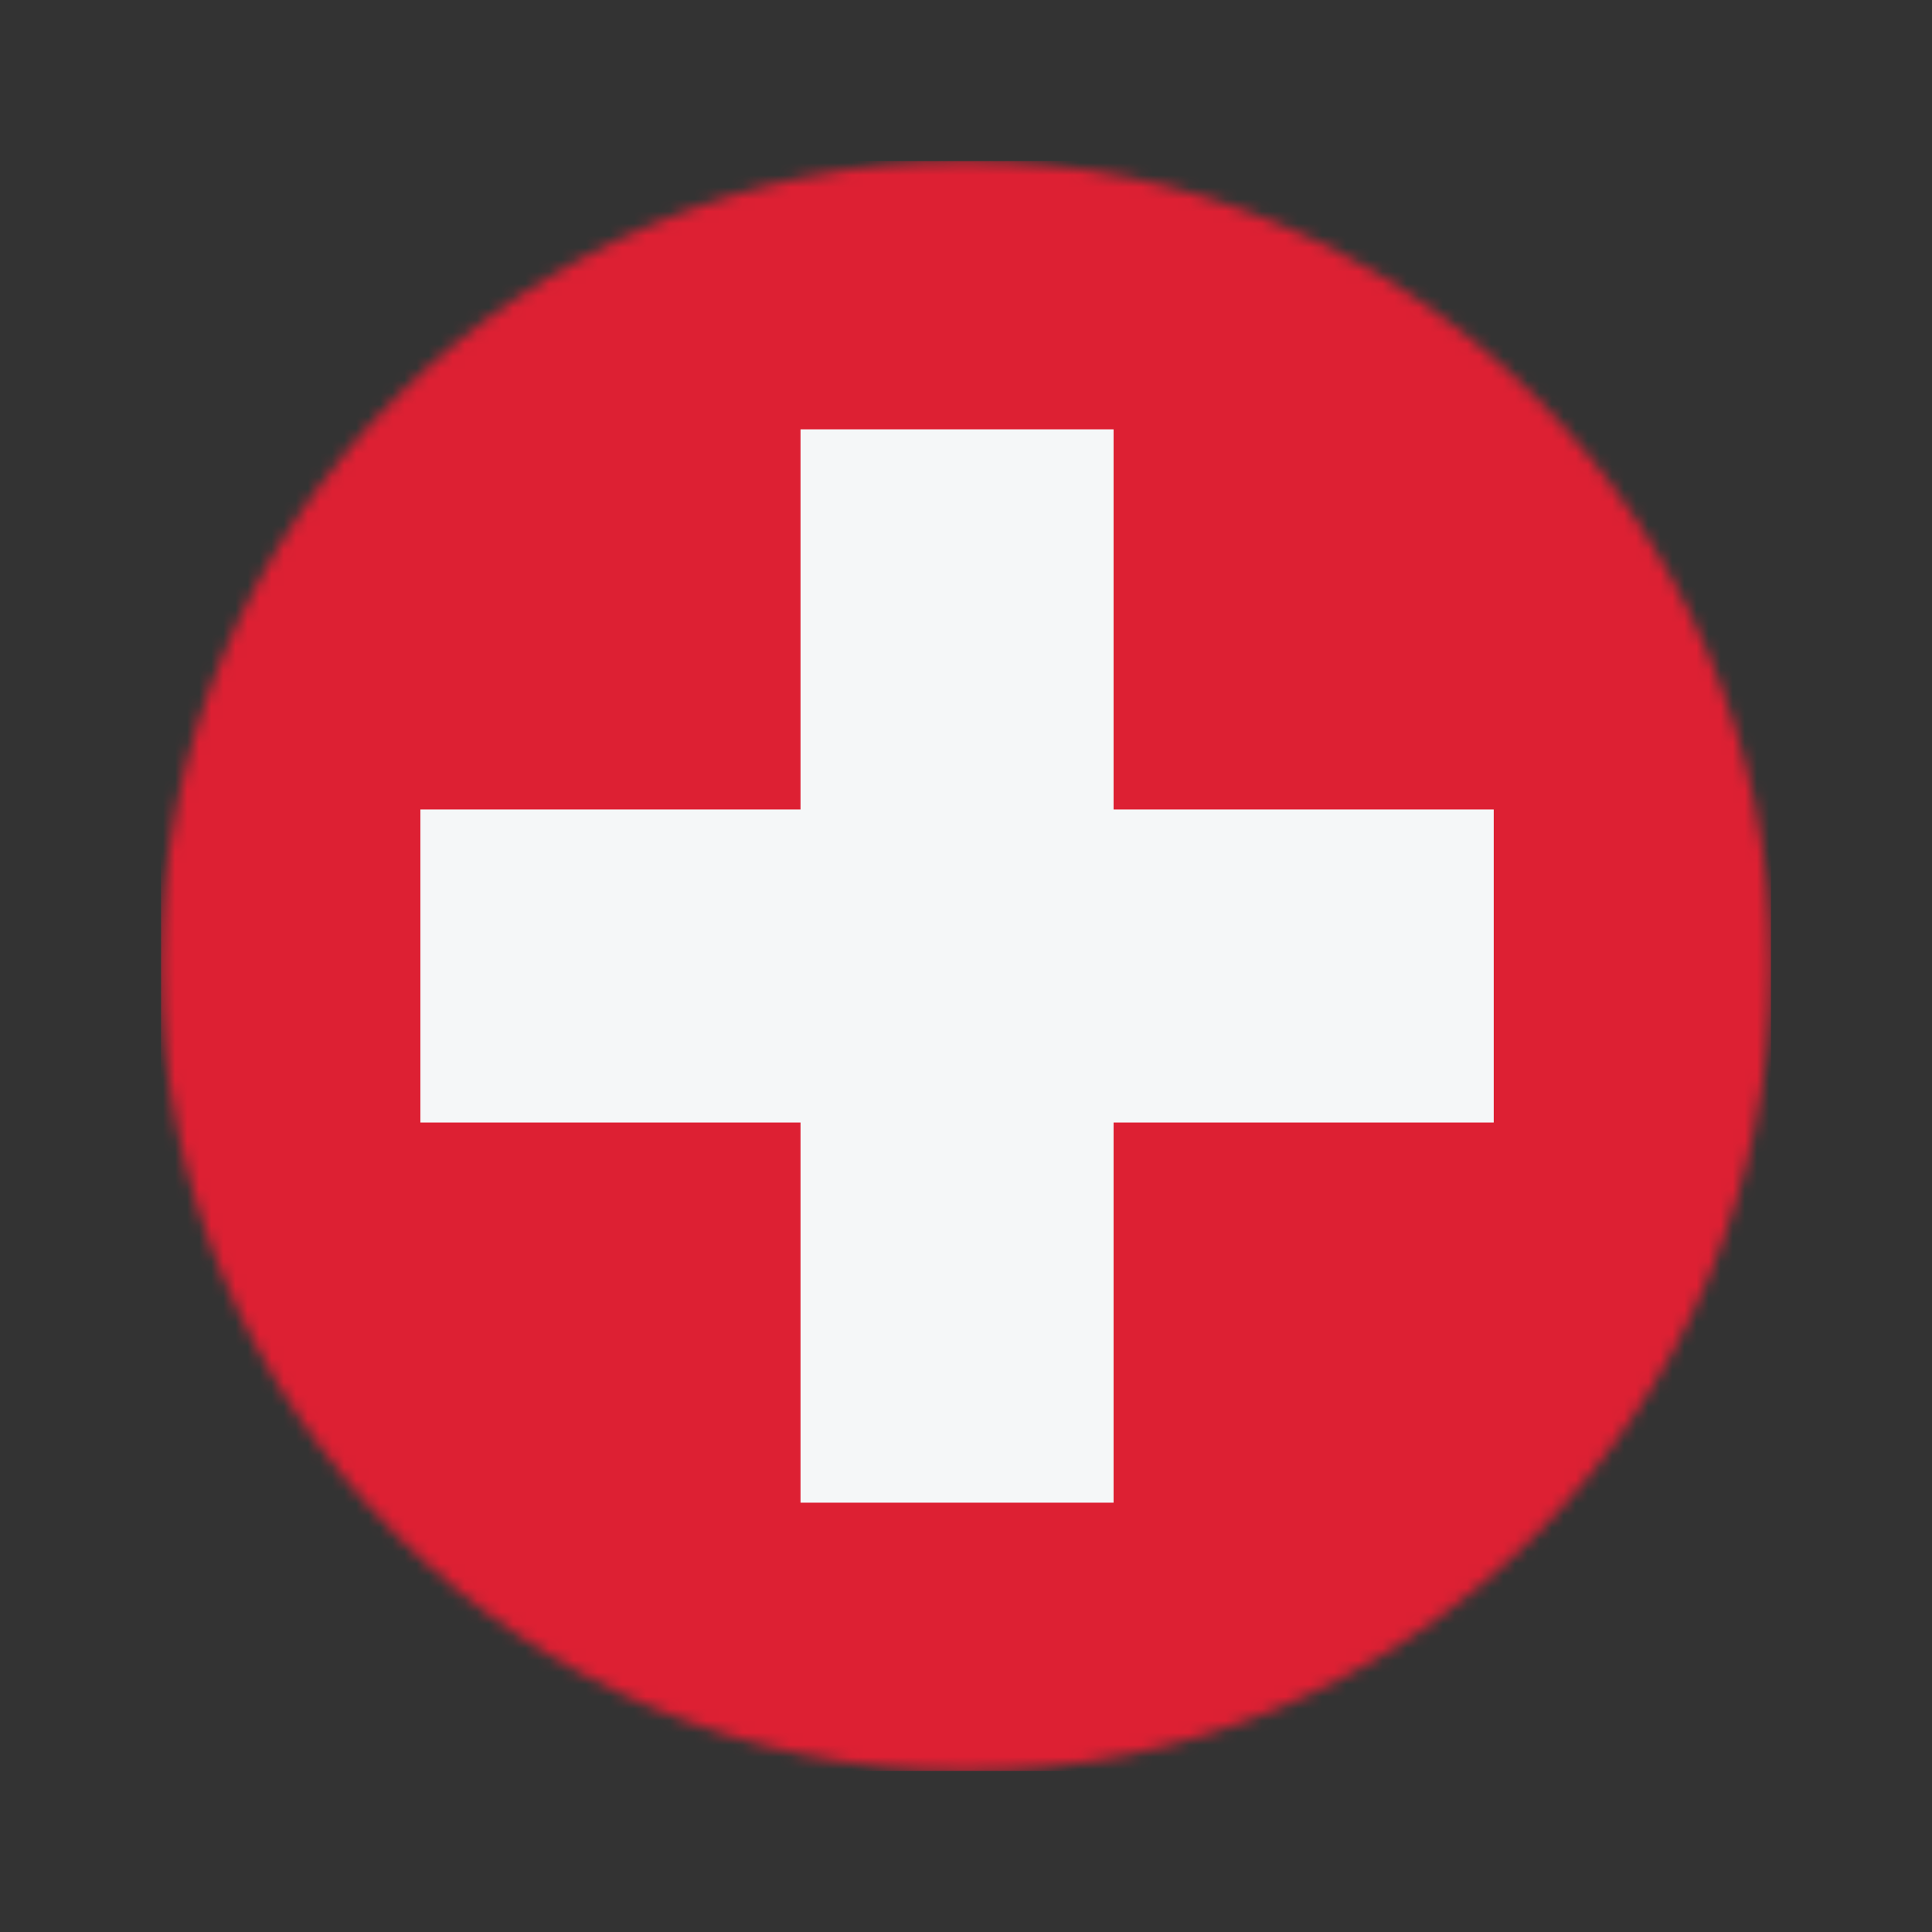 <svg xmlns="http://www.w3.org/2000/svg" width="160" height="160" viewBox="0 0 160 160" fill="none">
  <rect x="0" y="0" width="160" height="160" fill="#333333" stroke="none"/>
  <mask id="mask0_3046_129204" style="mask-type:alpha" maskUnits="userSpaceOnUse" x="13" y="13" width="134" height="134">
    <circle cx="80" cy="80" r="66.667" transform="rotate(-90 80 80)" fill="#D9D9D9"/>
  </mask>
  <g mask="url(#mask0_3046_129204)">
    <rect x="13.334" y="13.334" width="133.333" height="133.333" fill="#DD2033"/>
    <path d="M123.704 92.963L123.704 67.037L92.222 67.037L92.222 35.556L66.296 35.556L66.296 67.037L34.815 67.037L34.815 92.963L66.296 92.963L66.296 124.445L92.222 124.445L92.222 92.963L123.704 92.963Z" fill="#F5F7F8"/>
  </g>
</svg>